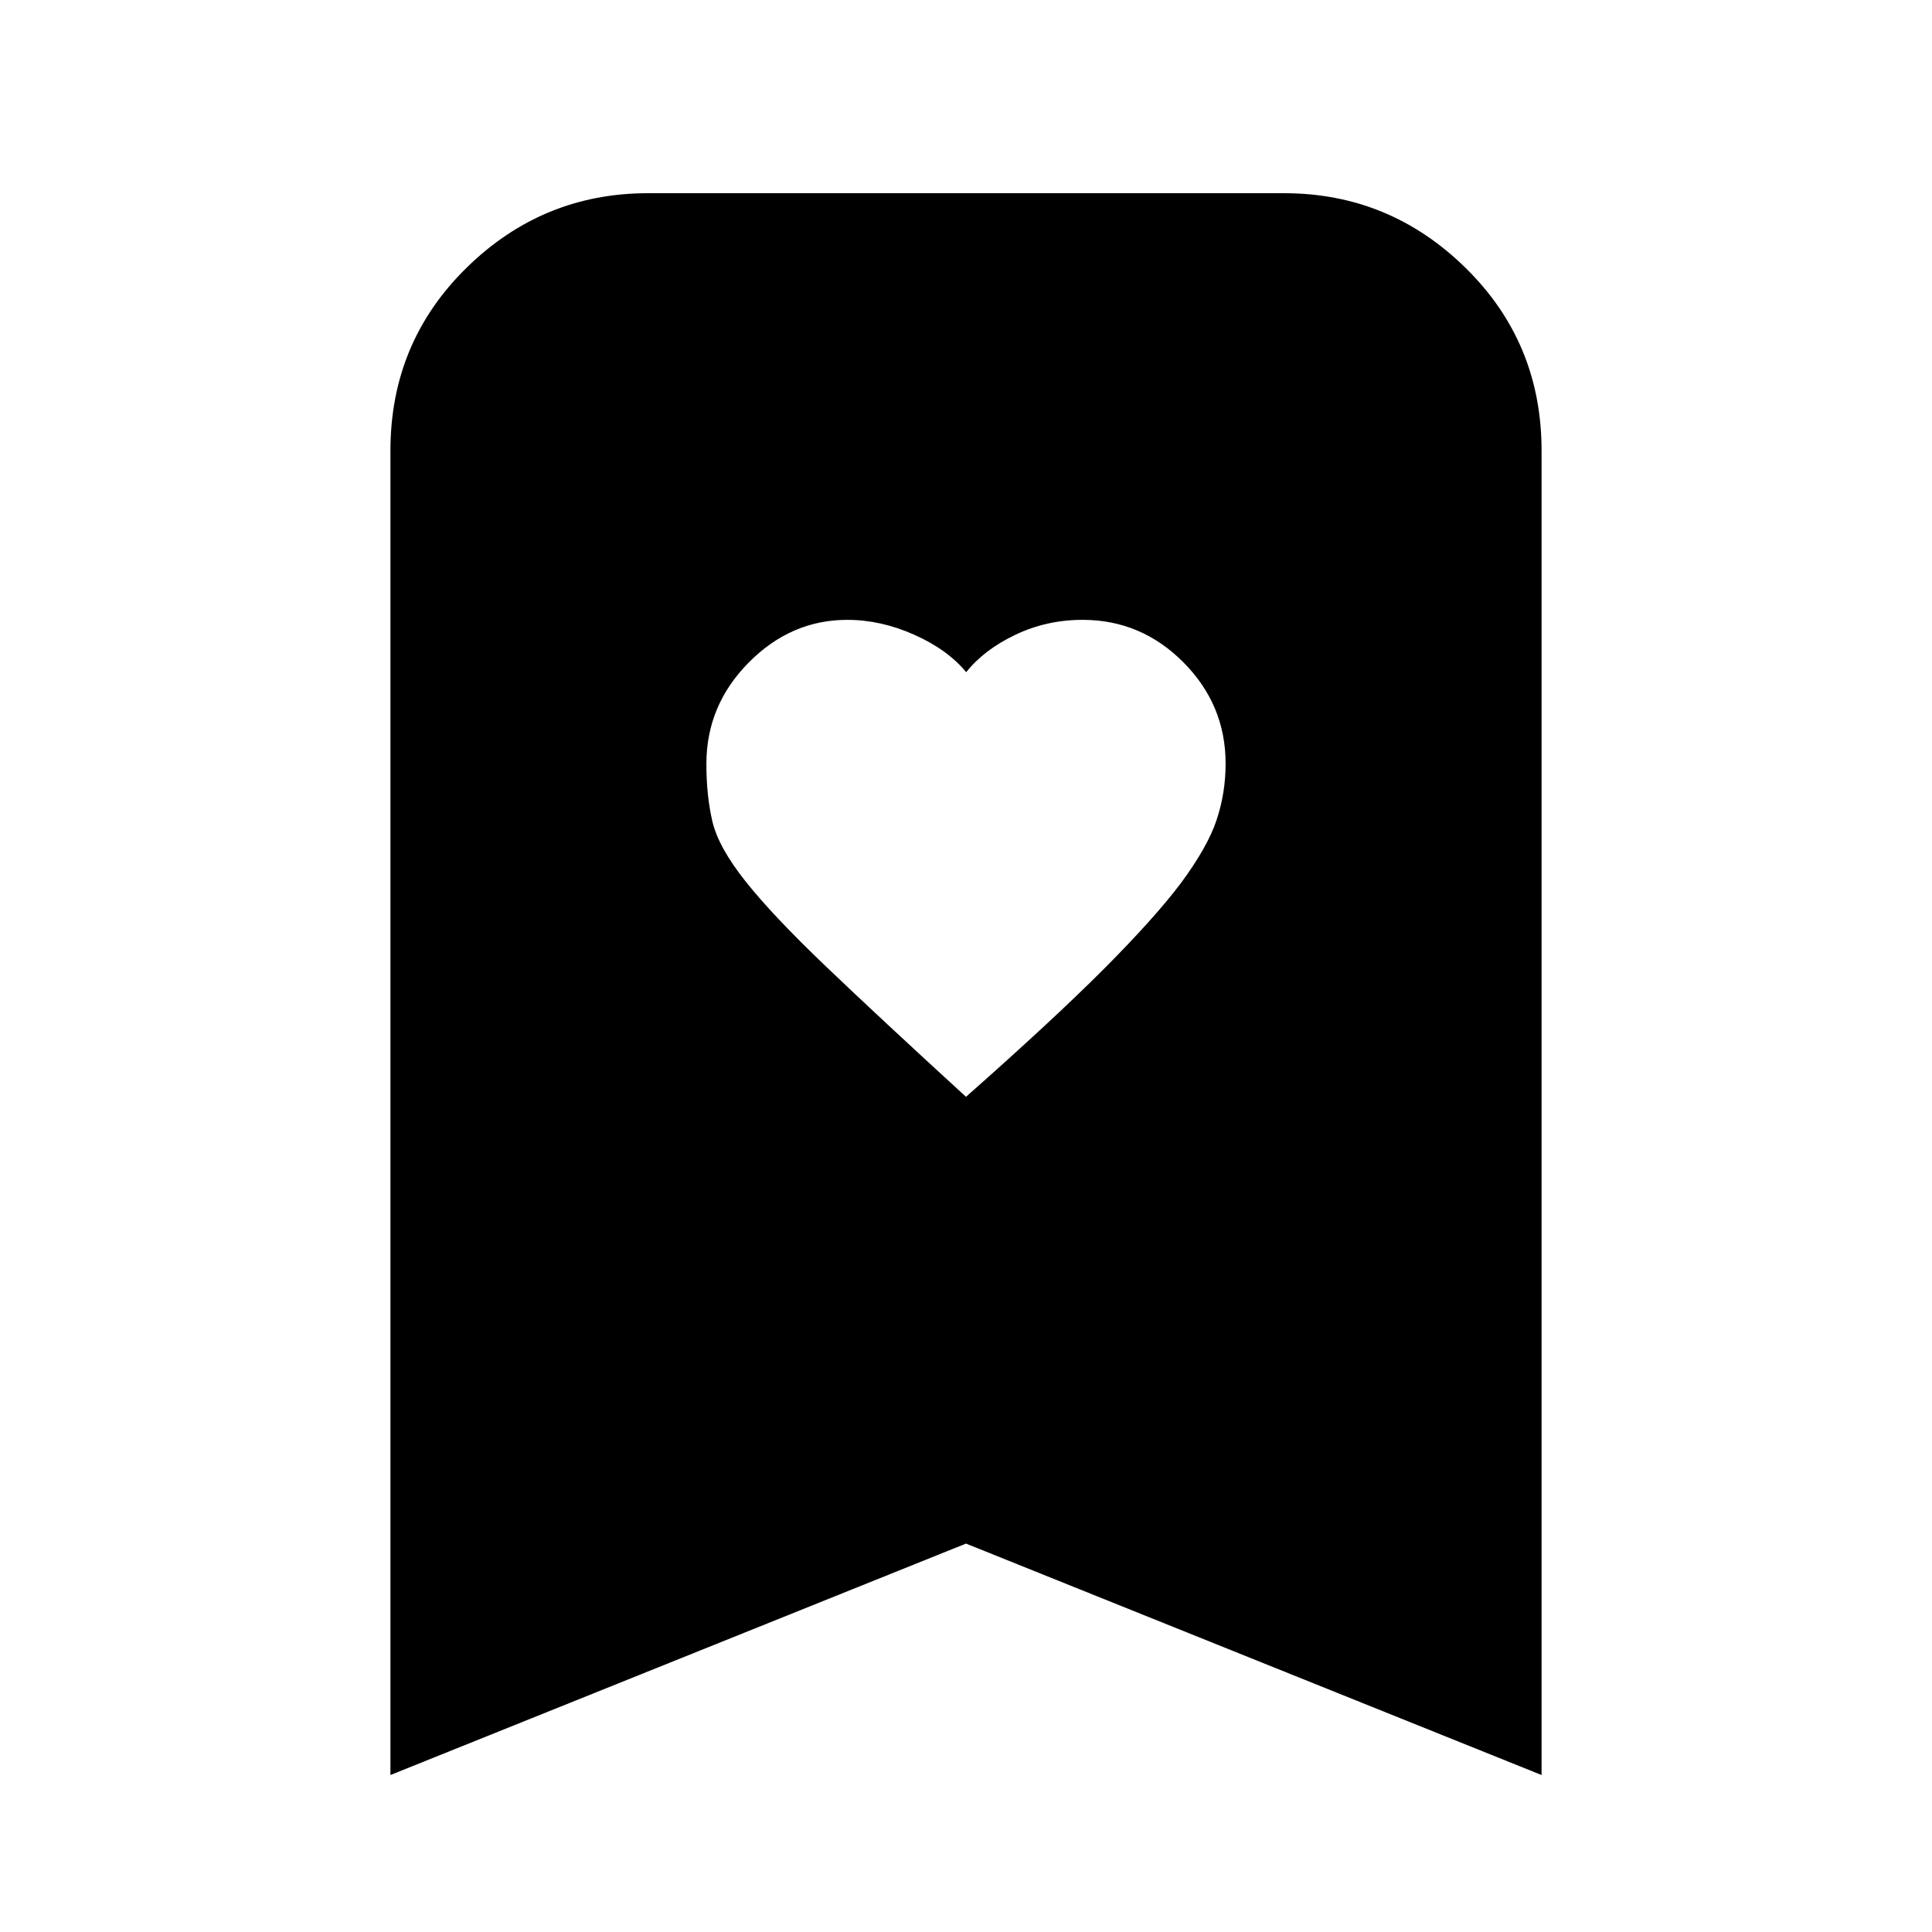 <svg xmlns="http://www.w3.org/2000/svg" height="20" viewBox="0 -960 960 960" width="20"><path d="M480-415q43-38 67.98-63.01 24.98-25 38.5-42.76Q600-539 604.5-552.5t4.5-28.05q0-29.27-20.99-50.36T537.95-652q-17.86 0-33.4 7.41Q489-637.19 480.1-626q-9.22-11.19-25.8-18.59Q437.73-652 421-652q-28 0-49 21.24t-21 50.33q0 15.89 3 28.66T370.5-522q13.5 17 39.92 42.24Q436.83-454.51 480-415ZM194-78v-658q0-53.83 37.79-90.91Q269.57-864 322-864h316q52.42 0 90.21 37.09Q766-789.83 766-736v658L480-193 194-78Z"/></svg>